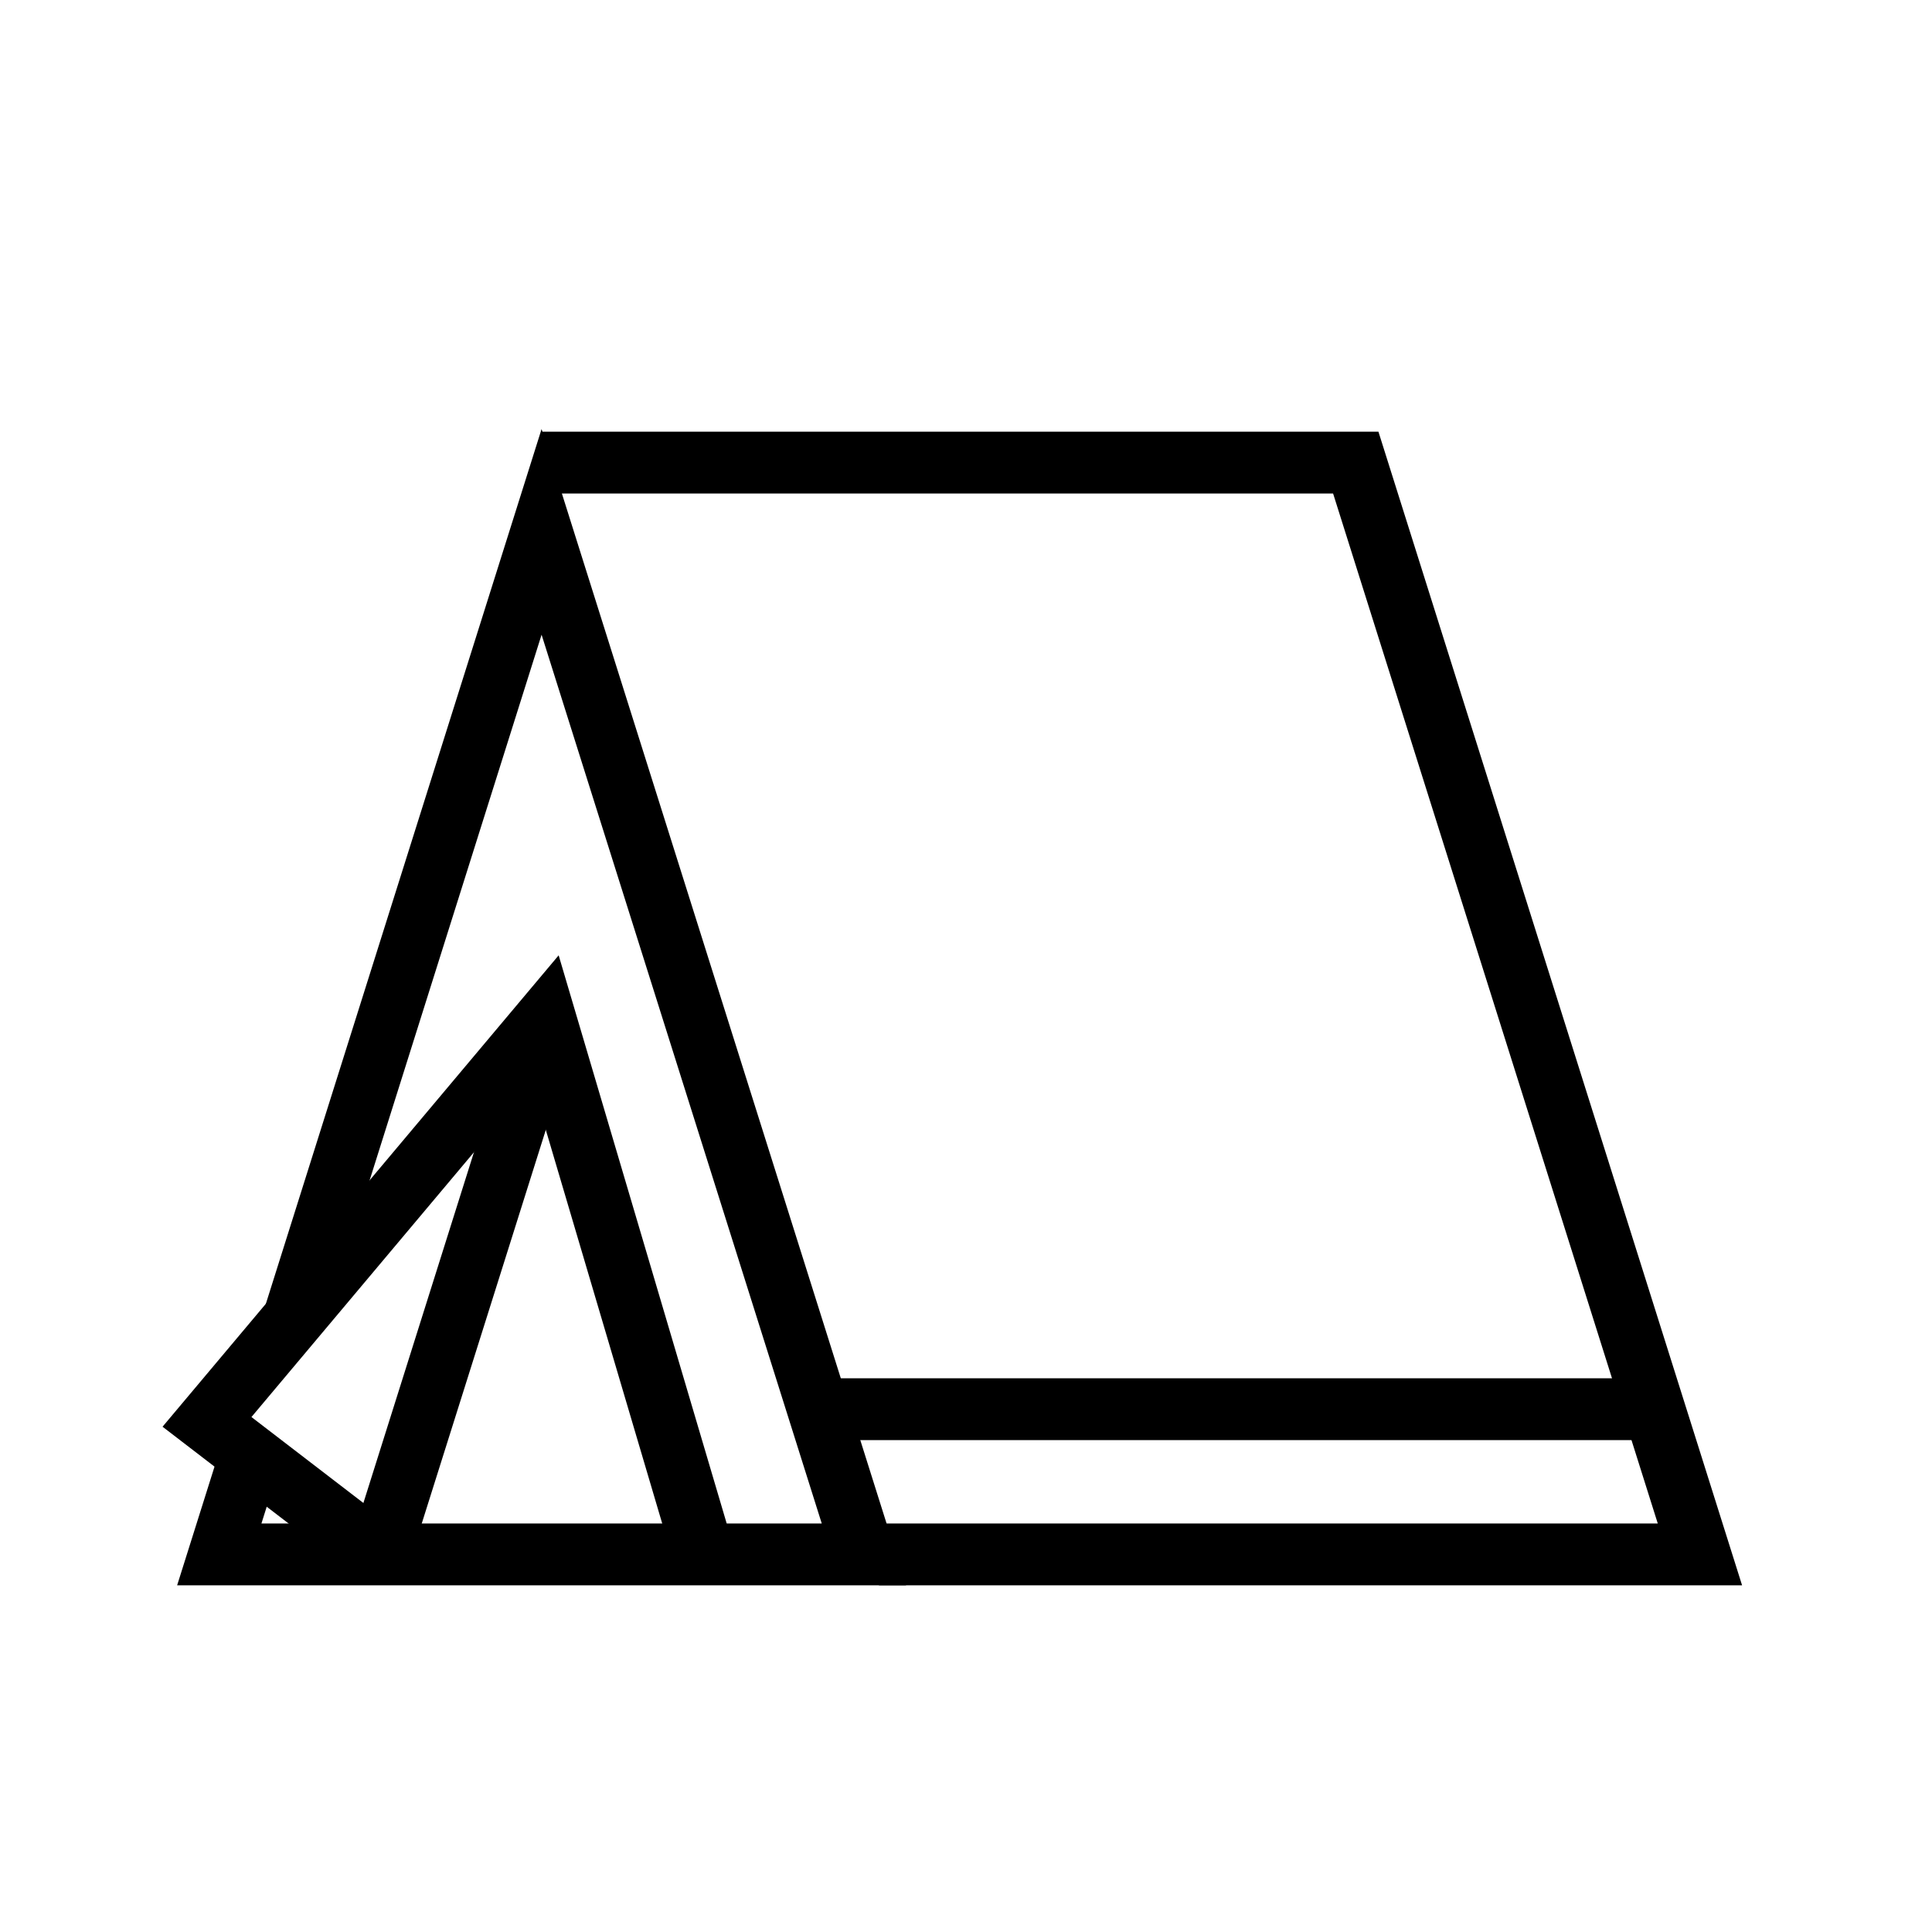 <?xml version="1.0" encoding="utf-8"?>
<!-- Generator: Adobe Illustrator 24.1.0, SVG Export Plug-In . SVG Version: 6.00 Build 0)  -->
<svg version="1.1" xmlns="http://www.w3.org/2000/svg" xmlns:xlink="http://www.w3.org/1999/xlink" x="0px" y="0px"
	 viewBox="0 0 500 500" style="enable-background:new 0 0 500 500;" xml:space="preserve">
<style type="text/css">
	.st0{fill:none;stroke:#000000;stroke-width:16;stroke-miterlimit:10;}
	.st1{display:none;}
	.st2{display:inline;}
	.st3{fill:none;stroke:#D1D3D4;stroke-width:2;stroke-miterlimit:10;}
	.st4{display:inline;fill:none;stroke:#BCBEC0;stroke-width:4;stroke-miterlimit:10;}
	.st5{fill:none;stroke:#BCBEC0;stroke-width:4;stroke-miterlimit:10;}
	.st6{display:inline;fill:none;stroke:#D1D3D4;stroke-width:2;stroke-miterlimit:10;}
	.st7{display:none;opacity:0.35;fill:none;stroke:#000000;stroke-width:16;stroke-miterlimit:10;}
	.st8{fill:none;stroke:#000000;stroke-width:16;stroke-linejoin:bevel;stroke-miterlimit:10;}
	.st9{fill:none;stroke:#000000;stroke-width:16;stroke-linecap:square;stroke-miterlimit:10;}
	.st10{fill:none;stroke:#000000;stroke-width:16;stroke-linecap:round;stroke-miterlimit:10;}
	.st11{fill:none;stroke:#000000;stroke-width:8;stroke-miterlimit:10;}
</style>
<g id="Icons">
	<g>
		<g>
			<polyline class="st0" points="64.83,376.63 56.75,402.28 223.58,402.28 140.16,137.65 75.96,341.34 			"/>
			<polyline class="st0" points="227.47,402.28 439.94,402.28 350.87,119.72 140.06,119.72 			"/>
			<polyline class="st0" points="182.09,402.28 141.13,263.78 53.57,367.98 98.24,402.28 			"/>
			<line class="st0" x1="140.16" y1="269.27" x2="98.24" y2="402.28"/>
			<line class="st0" x1="211.74" y1="364.7" x2="424.99" y2="364.7"/>
		</g>
	</g>
</g>
<g id="Text" class="st1">
</g>
</svg>
